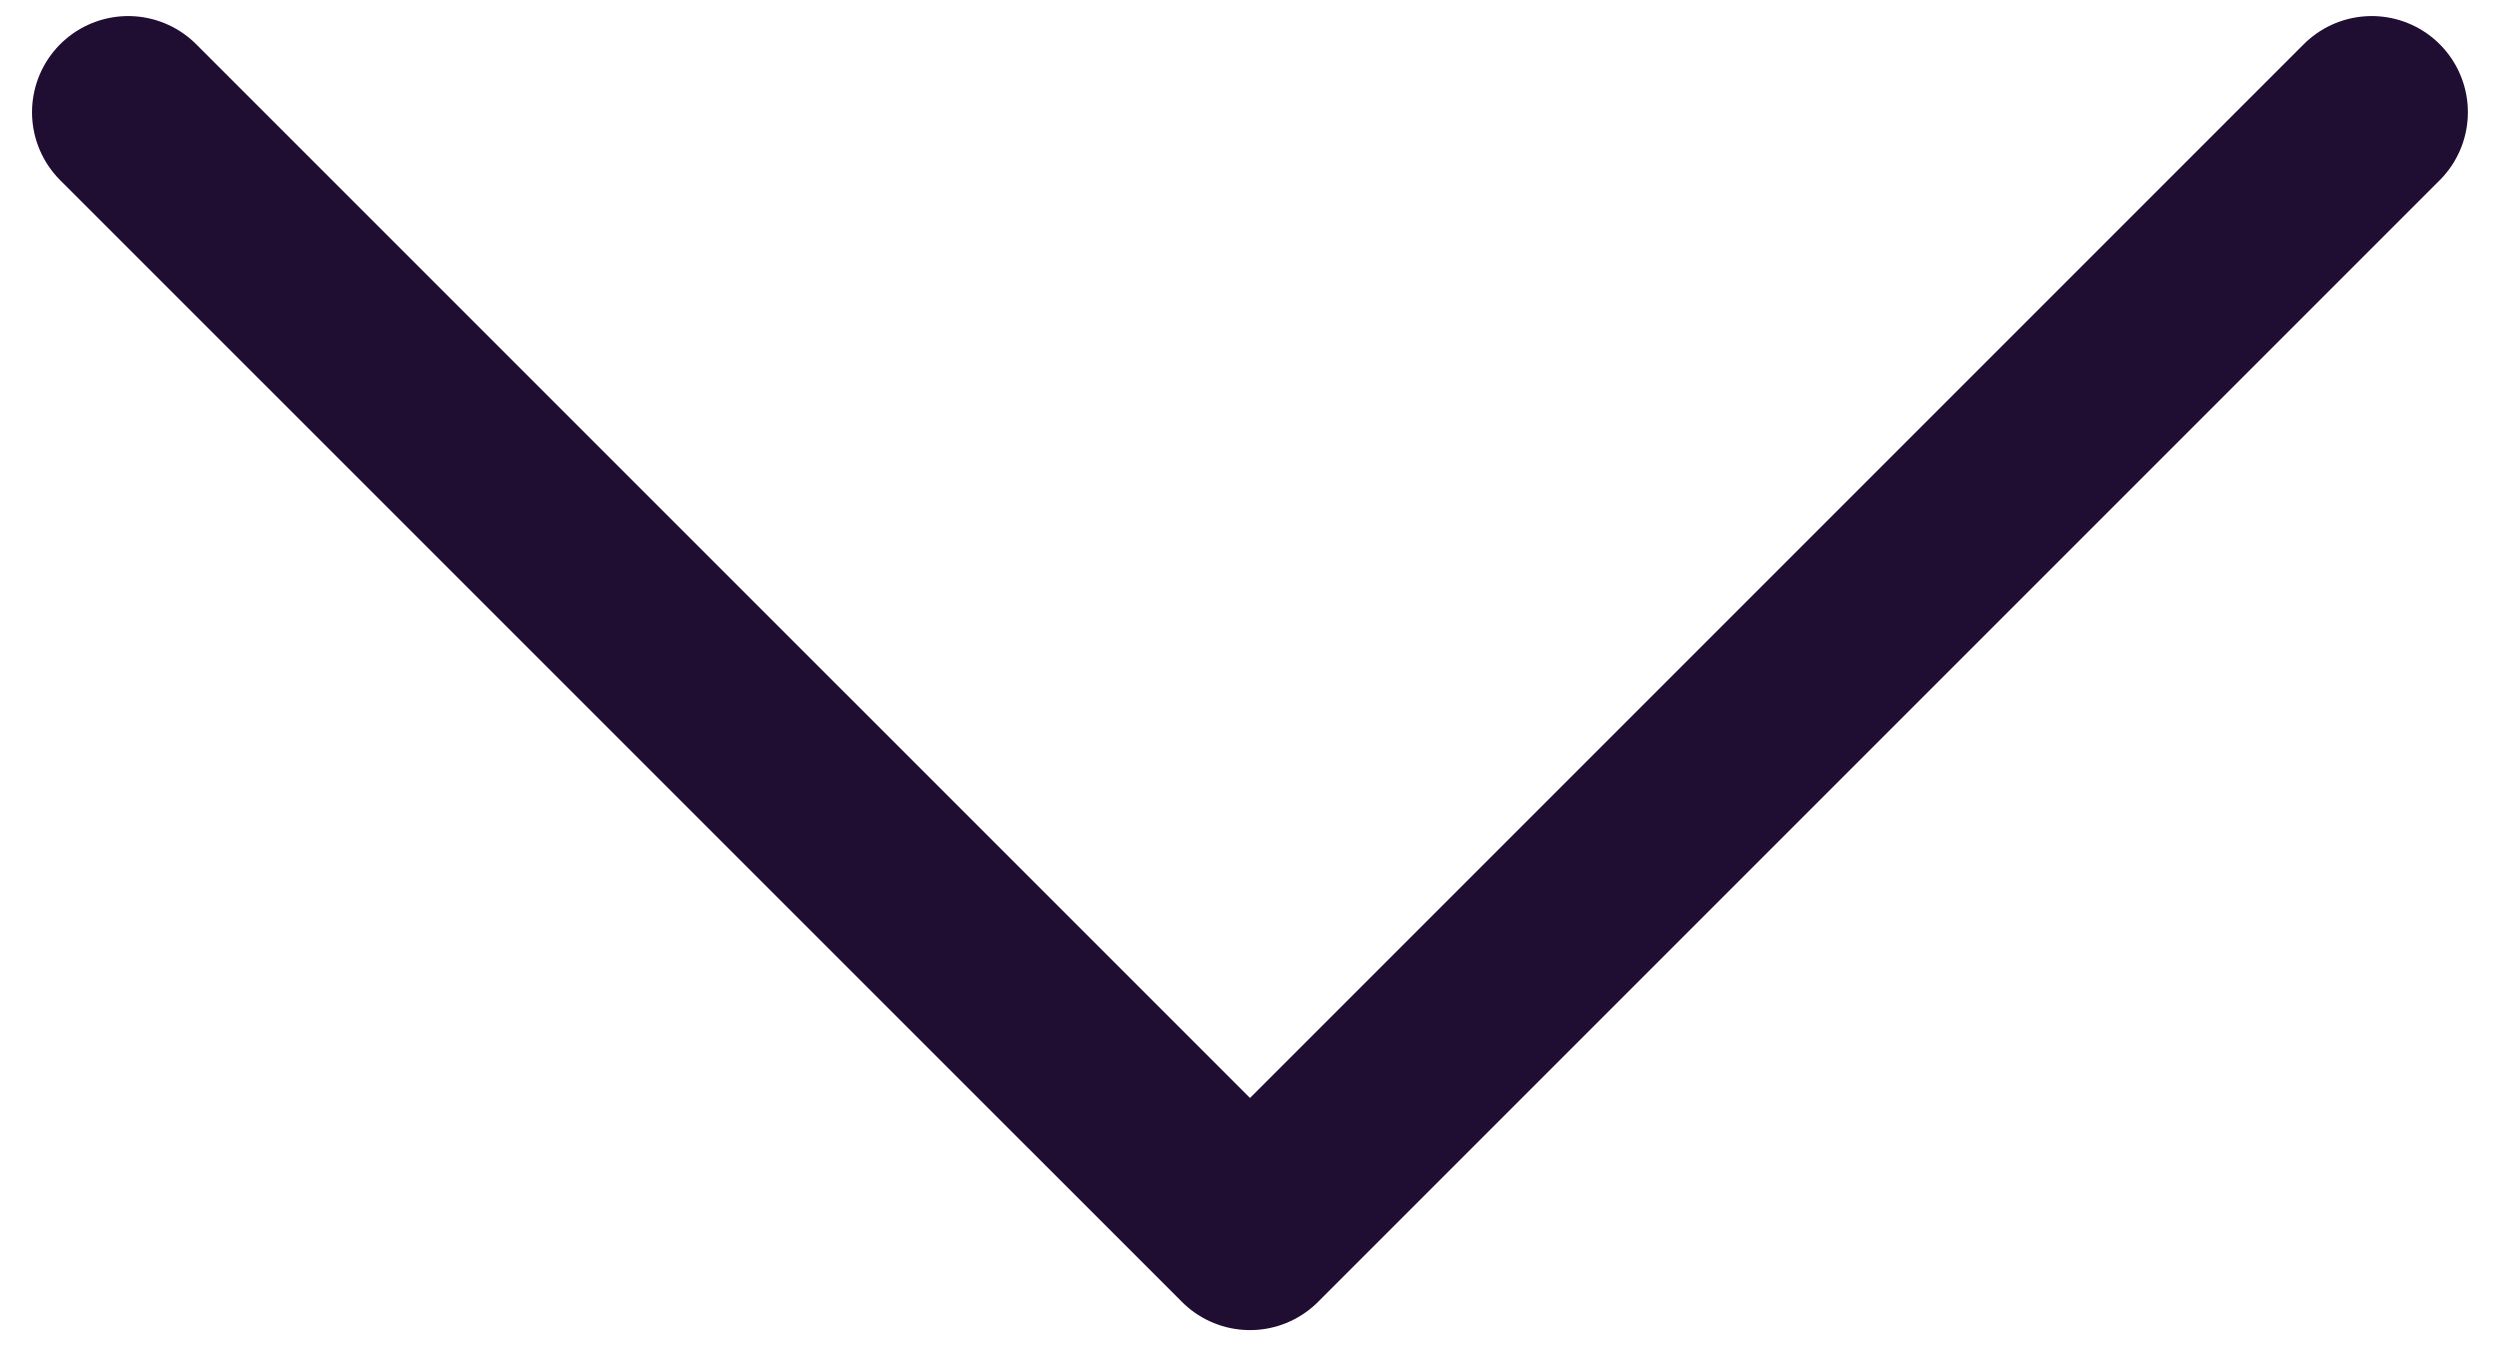 <svg width="26" height="14" viewBox="0 0 26 14" fill="none" xmlns="http://www.w3.org/2000/svg">
<path d="M24.666 1.167L13 12.833L1.333 1.167" stroke="#200E32" stroke-width="2" stroke-linecap="round" stroke-linejoin="round"/>
</svg>

